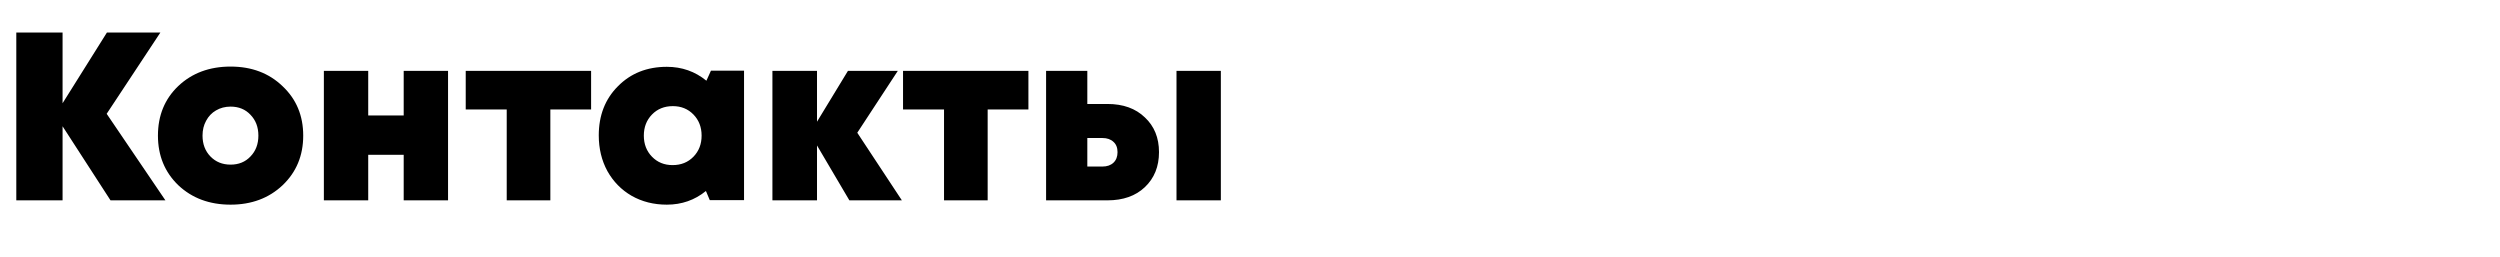 <svg width="1460" height="150" viewBox="0 0 1460 150" fill="none" xmlns="http://www.w3.org/2000/svg">
<path d="M96.6 117H64.54L36.54 73.74V117H9.52V19H36.54V60.3L62.44 19H93.66L62.3 66.46L96.6 117ZM134.657 119.52C122.337 119.52 112.164 115.74 104.137 108.18C96.204 100.527 92.237 90.867 92.237 79.2C92.237 67.44 96.204 57.78 104.137 50.22C112.164 42.66 122.337 38.88 134.657 38.88C146.977 38.88 157.104 42.707 165.037 50.36C173.064 57.92 177.077 67.533 177.077 79.2C177.077 90.867 173.064 100.527 165.037 108.18C157.01 115.74 146.884 119.52 134.657 119.52ZM122.897 91.38C125.977 94.553 129.897 96.14 134.657 96.14C139.417 96.14 143.29 94.553 146.277 91.38C149.357 88.207 150.897 84.147 150.897 79.2C150.897 74.253 149.357 70.193 146.277 67.02C143.29 63.847 139.417 62.26 134.657 62.26C131.484 62.26 128.637 63.007 126.117 64.5C123.69 65.9 121.777 67.907 120.377 70.52C118.977 73.04 118.277 75.933 118.277 79.2C118.277 84.147 119.817 88.207 122.897 91.38ZM235.759 41.4H261.659V117H235.759V90.4H215.039V117H189.139V41.4H215.039V67.44H235.759V41.4ZM345.203 41.4V63.94H321.403V117H295.923V63.94H271.983V41.4H345.203ZM415.198 41.26H434.518V116.86H414.498L412.258 111.54C405.725 116.86 398.118 119.52 389.438 119.52C381.785 119.52 374.925 117.793 368.858 114.34C362.885 110.887 358.172 106.08 354.718 99.92C351.358 93.76 349.678 86.807 349.678 79.06C349.678 67.393 353.412 57.827 360.878 50.36C368.345 42.8 377.865 39.02 389.438 39.02C398.212 39.02 405.912 41.727 412.538 47.14L415.198 41.26ZM380.758 91.52C383.932 94.787 387.945 96.42 392.798 96.42C397.745 96.42 401.805 94.787 404.978 91.52C408.152 88.253 409.738 84.147 409.738 79.2C409.738 74.253 408.152 70.147 404.978 66.88C401.805 63.613 397.792 61.98 392.938 61.98C387.992 61.98 383.932 63.613 380.758 66.88C377.585 70.147 375.998 74.253 375.998 79.2C375.998 84.147 377.585 88.253 380.758 91.52ZM526.692 117H496.032L477.132 84.94V117H451.092V41.4H477.132V71.08L495.192 41.4H524.312L500.652 77.52L526.692 117ZM600.593 41.4V63.94H576.793V117H551.313V63.94H527.373V41.4H600.593ZM646.756 60.72C655.903 60.72 663.183 63.333 668.596 68.56C674.103 73.693 676.856 80.46 676.856 88.86C676.856 97.26 674.103 104.073 668.596 109.3C663.183 114.433 655.903 117 646.756 117H610.916V41.4H634.996V60.72H646.756ZM687.076 41.4H712.976V117H687.076V41.4ZM643.816 97.26C646.523 97.26 648.67 96.513 650.256 95.02C651.843 93.527 652.636 91.473 652.636 88.86C652.636 86.247 651.843 84.24 650.256 82.84C648.67 81.347 646.523 80.6 643.816 80.6H634.996V97.26H643.816Z" fill="black"/>
</svg>
